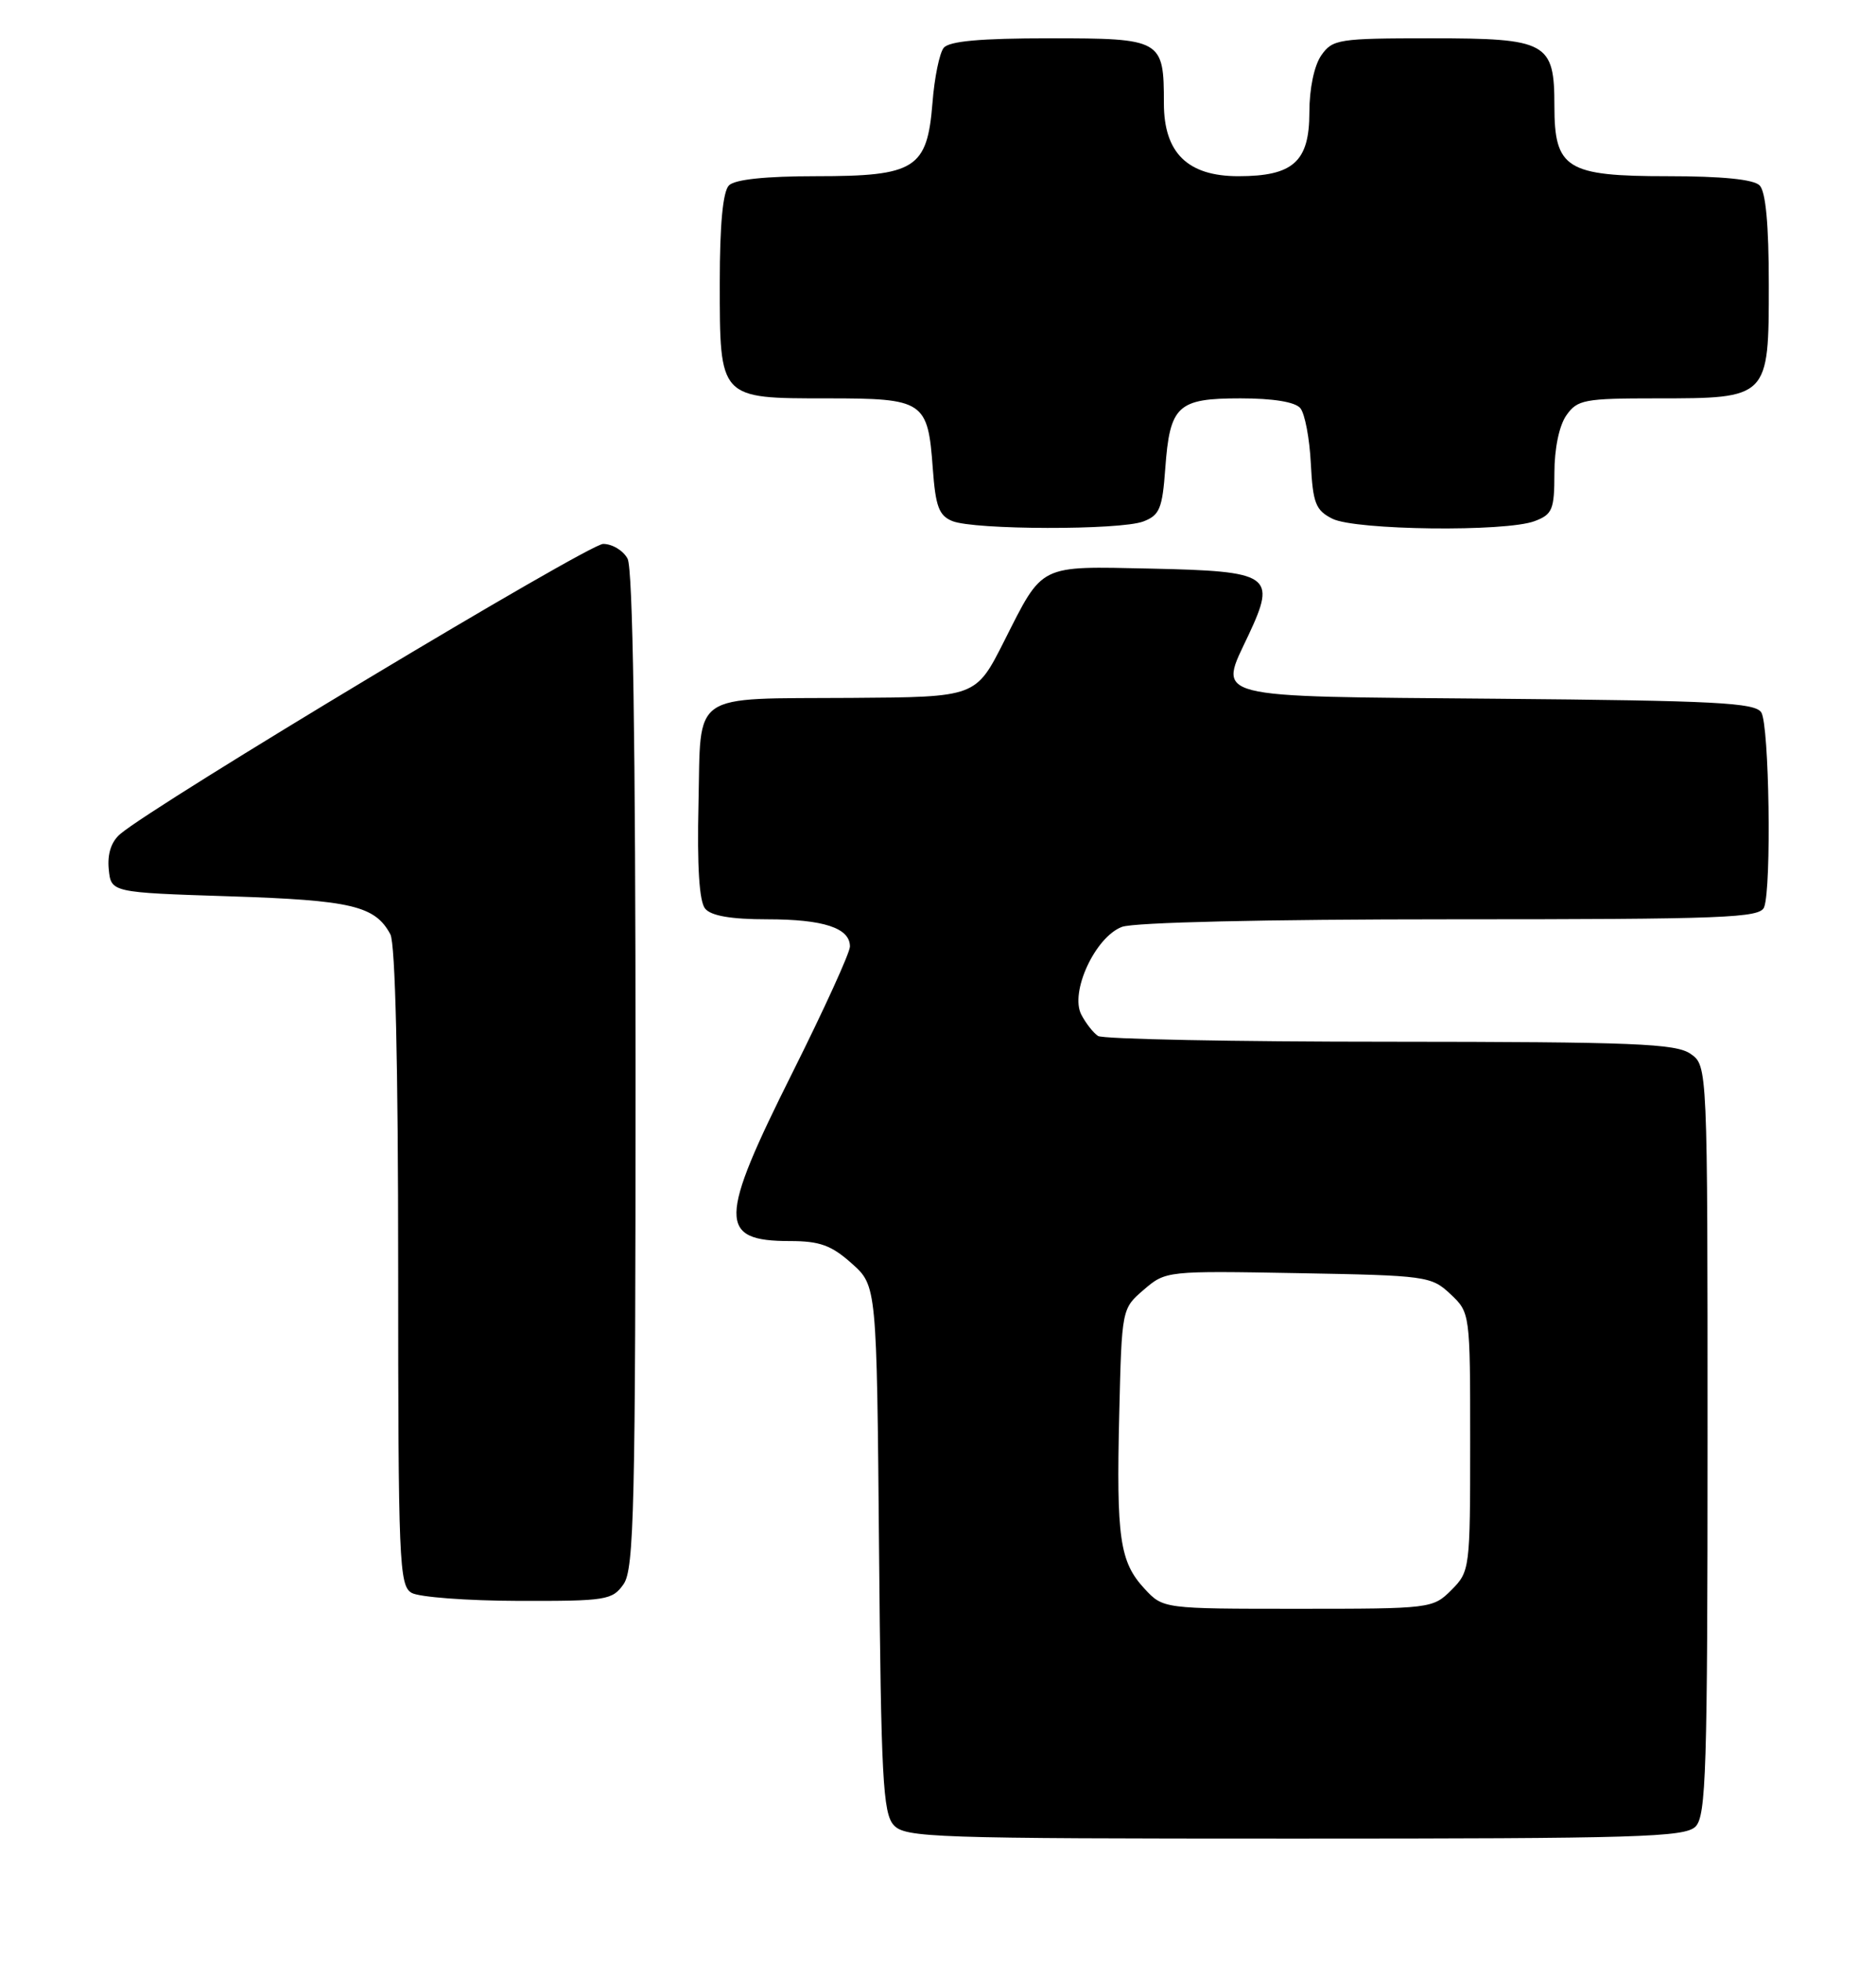 <?xml version="1.0" encoding="UTF-8" standalone="no"?>
<!DOCTYPE svg PUBLIC "-//W3C//DTD SVG 1.1//EN" "http://www.w3.org/Graphics/SVG/1.1/DTD/svg11.dtd" >
<svg xmlns="http://www.w3.org/2000/svg" xmlns:xlink="http://www.w3.org/1999/xlink" version="1.1" viewBox="0 0 245 256">
 <g >
 <path fill="currentColor"
d=" M 221.43 238.43 C 222.81 237.04 223.00 231.08 223.00 187.99 C 223.00 139.11 223.00 139.11 220.78 137.56 C 218.86 136.22 213.40 136.00 181.53 135.98 C 161.16 135.98 144.00 135.64 143.40 135.23 C 142.79 134.83 141.81 133.58 141.22 132.45 C 139.69 129.53 143.02 122.32 146.52 120.99 C 148.09 120.40 165.19 120.00 189.46 120.00 C 225.31 120.00 229.85 119.82 230.39 118.42 C 231.37 115.87 231.06 94.64 230.02 93.00 C 229.22 91.72 224.04 91.46 195.49 91.21 C 157.42 90.88 159.10 91.32 163.07 82.86 C 166.72 75.06 165.97 74.56 150.23 74.22 C 135.55 73.91 136.27 73.55 131.16 83.65 C 127.43 91.02 127.53 90.99 111.18 91.10 C 89.93 91.24 91.56 90.12 91.22 104.90 C 91.03 113.13 91.32 117.68 92.09 118.61 C 92.87 119.55 95.48 120.00 100.19 120.00 C 107.56 120.00 111.00 121.13 111.00 123.55 C 111.00 124.36 107.62 131.76 103.50 140.00 C 93.81 159.35 93.77 162.00 103.18 162.00 C 107.06 162.00 108.59 162.56 111.23 164.92 C 114.50 167.83 114.50 167.83 114.80 202.14 C 115.06 231.95 115.31 236.69 116.71 238.23 C 118.20 239.88 121.75 240.00 169.08 240.00 C 213.91 240.00 220.04 239.82 221.43 238.43 Z  M 81.44 206.78 C 82.81 204.82 83.00 196.78 83.00 139.71 C 83.00 96.93 82.65 74.21 81.96 72.93 C 81.40 71.87 79.96 71.00 78.77 71.00 C 76.86 71.00 20.25 104.98 15.70 108.87 C 14.53 109.86 14.01 111.46 14.20 113.45 C 14.50 116.50 14.50 116.50 30.00 117.00 C 45.91 117.51 48.99 118.24 50.98 121.96 C 51.63 123.17 52.00 139.00 52.00 165.38 C 52.00 203.87 52.13 206.98 53.75 207.92 C 54.71 208.48 60.99 208.95 67.69 208.97 C 79.18 209.00 79.98 208.87 81.44 206.78 Z  M 149.31 68.07 C 151.44 67.26 151.80 66.39 152.18 61.16 C 152.78 52.93 153.77 52.00 162.00 52.00 C 166.28 52.00 169.15 52.47 169.82 53.28 C 170.41 53.99 171.03 57.24 171.19 60.51 C 171.46 65.69 171.82 66.61 174.00 67.71 C 177.00 69.22 196.66 69.46 200.43 68.02 C 202.74 67.15 203.00 66.52 203.00 61.75 C 203.00 58.57 203.62 55.56 204.56 54.22 C 205.99 52.17 206.91 52.00 216.33 52.00 C 231.00 52.00 231.00 52.00 231.00 37.14 C 231.00 29.34 230.60 25.00 229.80 24.20 C 229.01 23.41 224.87 23.00 217.80 23.00 C 204.57 23.00 203.00 22.02 203.00 13.83 C 203.00 5.51 202.07 5.00 186.90 5.00 C 174.82 5.00 174.03 5.12 172.56 7.22 C 171.63 8.55 171.00 11.56 171.00 14.67 C 171.00 21.10 168.89 23.00 161.73 23.00 C 155.10 23.00 152.00 19.96 152.00 13.48 C 152.00 5.15 151.74 5.00 137.09 5.00 C 128.01 5.00 123.95 5.37 123.24 6.25 C 122.69 6.94 122.03 10.16 121.78 13.42 C 121.09 22.03 119.55 23.00 106.59 23.00 C 100.00 23.00 95.98 23.42 95.20 24.20 C 94.41 24.99 94.00 29.28 94.00 36.87 C 94.00 52.12 93.89 52.00 108.03 52.00 C 120.68 52.00 121.18 52.33 121.82 61.16 C 122.18 66.11 122.62 67.31 124.38 68.02 C 127.26 69.18 146.28 69.22 149.31 68.07 Z  M 149.47 207.38 C 146.23 203.88 145.78 200.78 146.17 184.57 C 146.50 170.83 146.50 170.82 149.38 168.35 C 152.24 165.89 152.39 165.88 169.55 166.19 C 186.27 166.49 186.93 166.58 189.42 168.92 C 191.99 171.34 192.00 171.38 192.00 188.22 C 192.00 204.80 191.96 205.13 189.55 207.55 C 187.13 209.97 186.84 210.00 169.50 210.00 C 151.90 210.00 151.90 210.00 149.47 207.38 Z "/>
</g>
</svg>